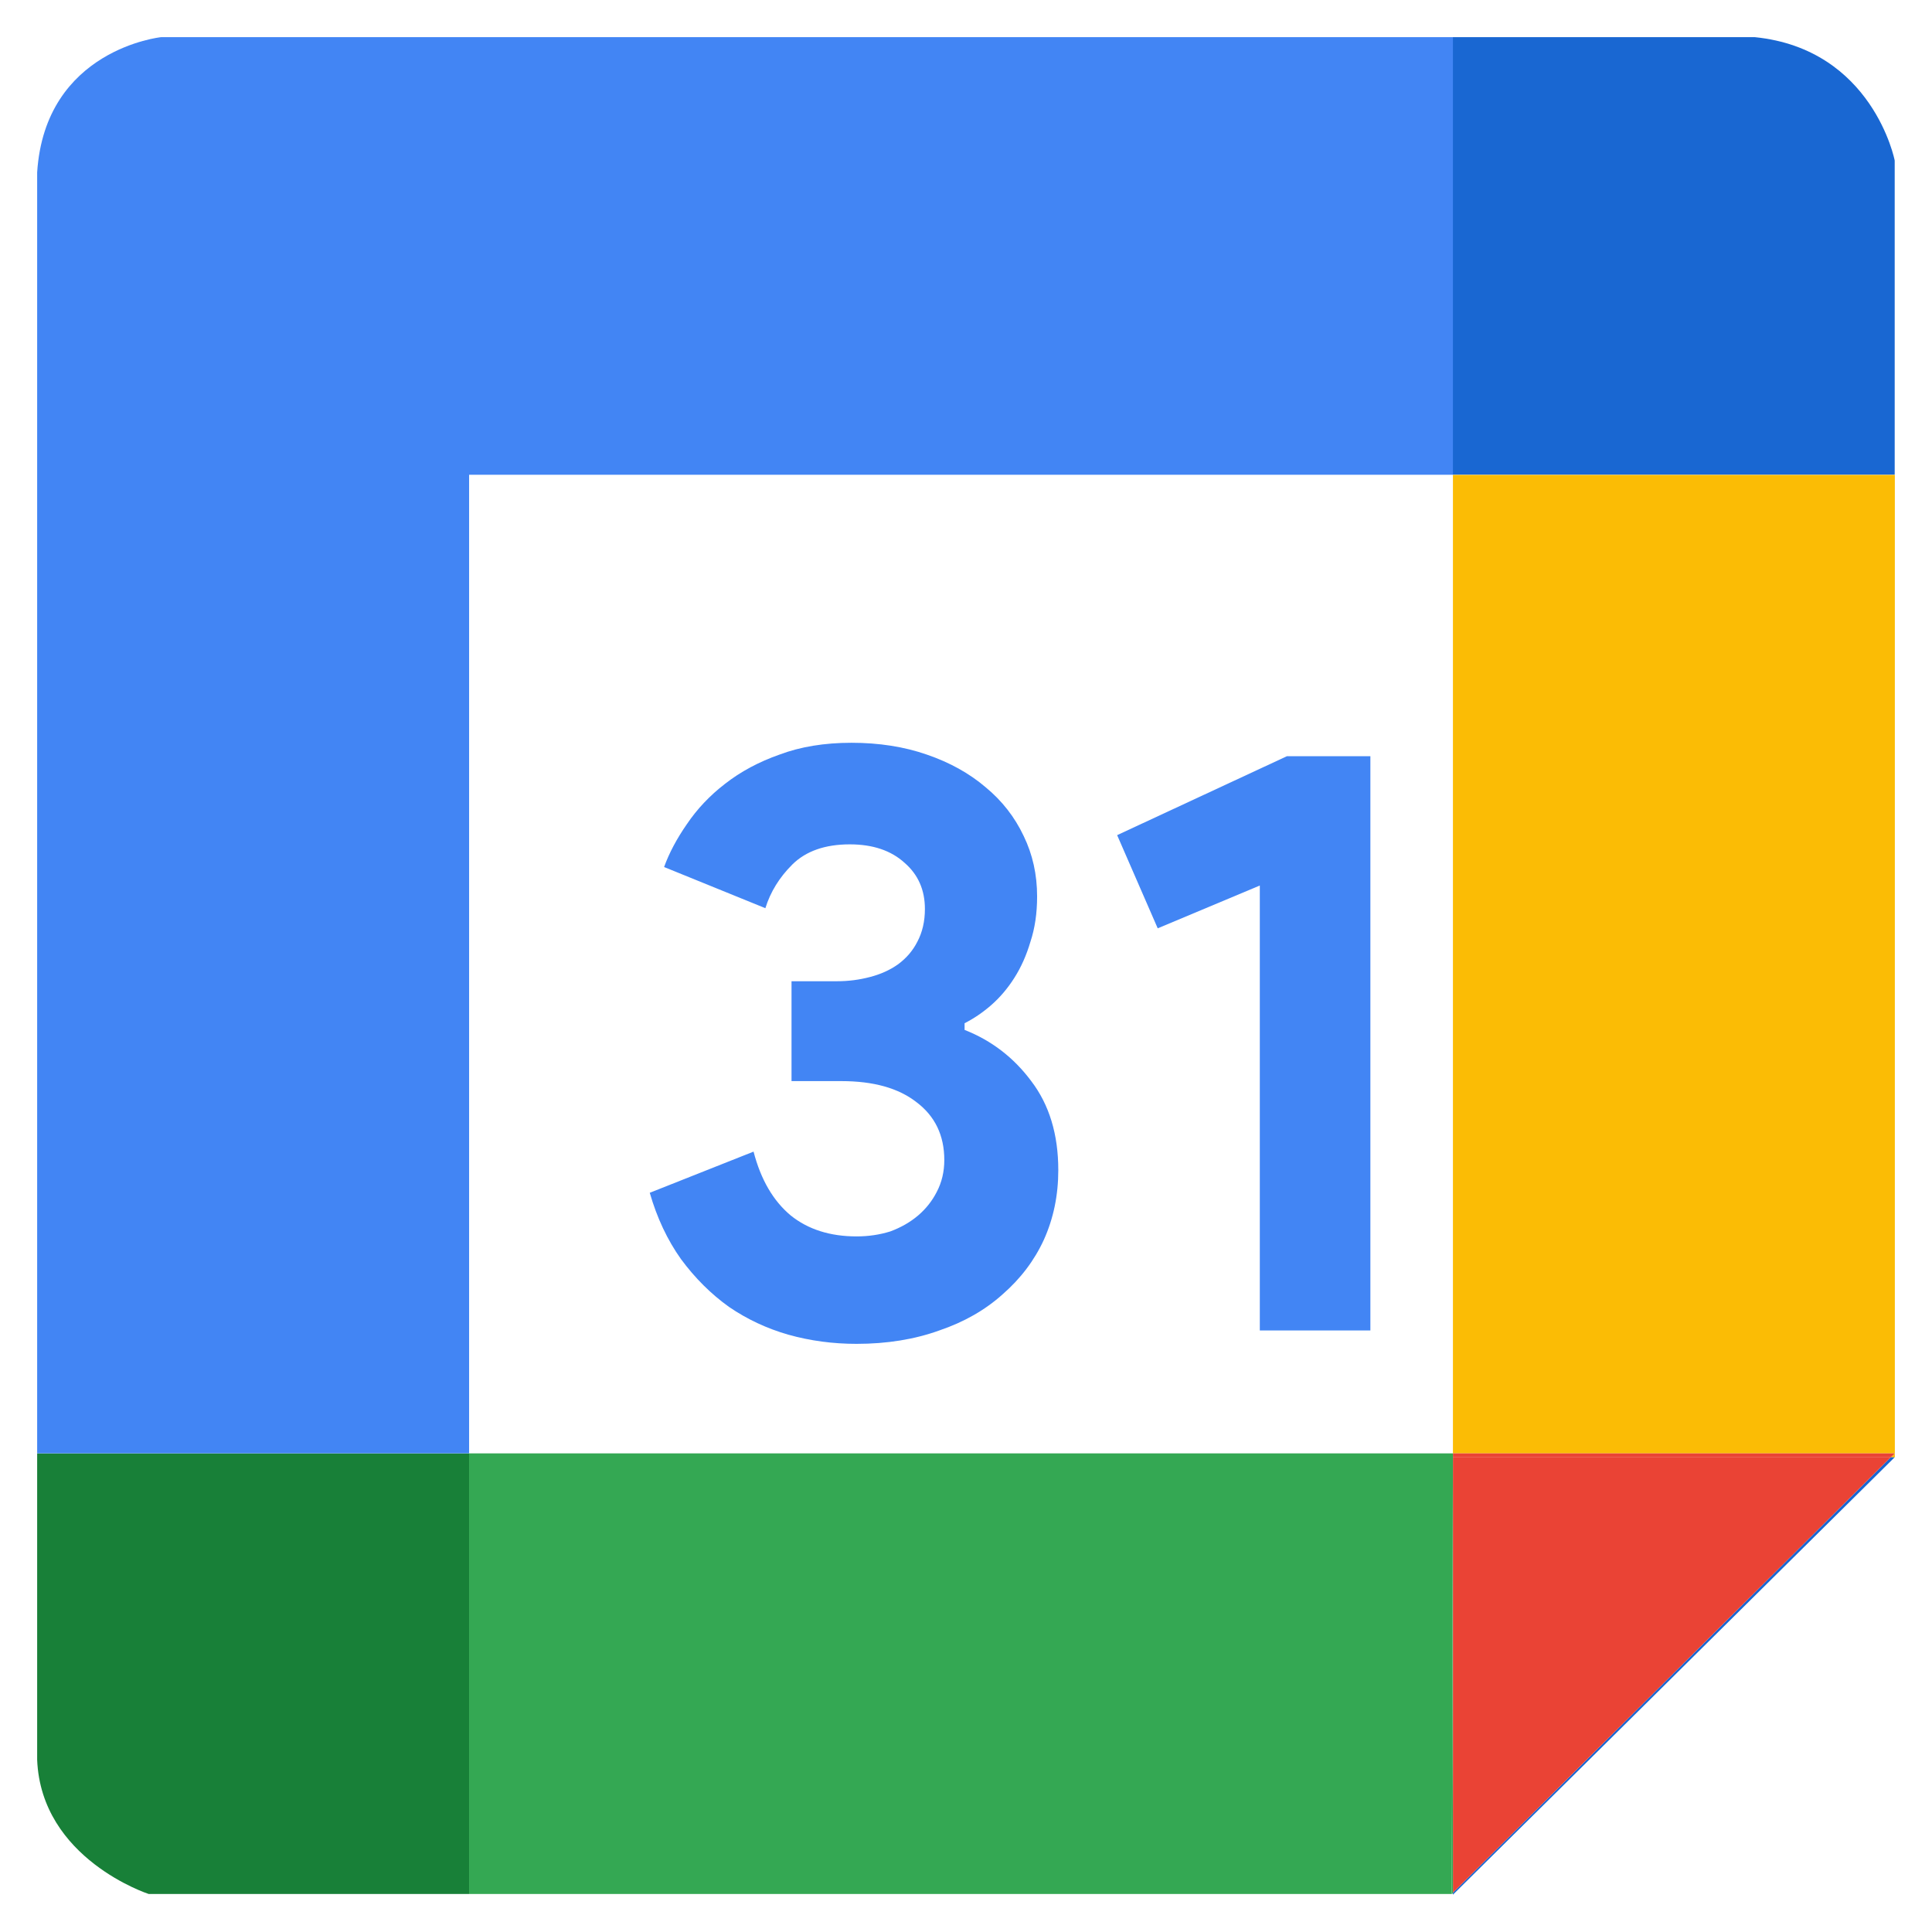 <svg width="26" height="26" viewBox="0 0 26 26" fill="none" xmlns="http://www.w3.org/2000/svg">
<path d="M23.616 0.5H19.552V6.389H25.498V2.161C25.5 2.161 25.204 0.661 23.616 0.5Z" fill="#1967D2"/>
<path d="M19.553 25.471V25.486V25.498L25.5 19.609H25.447L19.553 25.471Z" fill="#1967D2"/>
<path d="M25.5 19.611V19.559L25.447 19.611H25.5Z" fill="#FBBC05"/>
<path d="M25.5 6.391H19.553V19.559H25.5V6.391Z" fill="#FBBC05"/>
<path d="M25.447 19.609H19.553V25.471L25.447 19.609Z" fill="#EA4335"/>
<path d="M19.553 19.611H25.447L25.5 19.559H19.553V19.611Z" fill="#EA4335"/>
<path d="M19.539 25.483H19.553V25.469L19.539 25.483Z" fill="#34A853"/>
<path d="M6.313 19.559V25.488H19.538L19.553 19.559H6.313Z" fill="#34A853"/>
<path d="M19.553 19.612V19.559L19.539 25.488L19.553 25.473V19.612Z" fill="#34A853"/>
<path d="M0.5 19.559V23.681C0.553 25.019 2 25.488 2 25.488H6.313V19.559H0.5Z" fill="#188038"/>
<path d="M6.313 6.389H19.553V0.5H2.168C2.168 0.5 0.607 0.661 0.5 2.32V19.558H6.313V6.389Z" fill="#4285F4"/>
<path d="M11.527 18.085C11.209 18.085 10.902 18.044 10.607 17.961C10.319 17.878 10.054 17.754 9.811 17.588C9.569 17.415 9.353 17.2 9.164 16.944C8.982 16.688 8.842 16.391 8.744 16.052L10.141 15.498C10.239 15.875 10.406 16.161 10.641 16.357C10.875 16.545 11.171 16.639 11.527 16.639C11.686 16.639 11.837 16.617 11.981 16.572C12.125 16.519 12.25 16.447 12.356 16.357C12.462 16.266 12.545 16.161 12.606 16.041C12.674 15.912 12.708 15.769 12.708 15.611C12.708 15.28 12.583 15.02 12.333 14.832C12.091 14.643 11.754 14.549 11.322 14.549H10.652V13.205H11.265C11.417 13.205 11.565 13.186 11.708 13.148C11.852 13.111 11.977 13.054 12.083 12.979C12.197 12.896 12.284 12.794 12.345 12.674C12.413 12.546 12.447 12.399 12.447 12.233C12.447 11.977 12.356 11.77 12.174 11.612C11.992 11.446 11.746 11.363 11.436 11.363C11.103 11.363 10.845 11.454 10.663 11.634C10.489 11.807 10.368 12.003 10.3 12.222L8.937 11.668C9.005 11.48 9.107 11.288 9.243 11.092C9.38 10.889 9.55 10.708 9.755 10.55C9.967 10.384 10.213 10.252 10.493 10.154C10.773 10.049 11.095 9.996 11.459 9.996C11.83 9.996 12.167 10.049 12.47 10.154C12.78 10.26 13.045 10.407 13.265 10.595C13.484 10.776 13.655 10.994 13.776 11.25C13.897 11.499 13.957 11.77 13.957 12.064C13.957 12.29 13.927 12.493 13.867 12.674C13.814 12.854 13.742 13.016 13.651 13.159C13.56 13.303 13.454 13.427 13.333 13.532C13.219 13.63 13.102 13.709 12.981 13.77V13.86C13.344 14.003 13.643 14.233 13.878 14.549C14.12 14.866 14.242 15.265 14.242 15.747C14.242 16.086 14.177 16.398 14.048 16.684C13.92 16.963 13.734 17.208 13.492 17.419C13.257 17.63 12.973 17.792 12.64 17.905C12.307 18.025 11.936 18.085 11.527 18.085Z" fill="#4285F4"/>
<path d="M16.954 17.905V11.917L15.58 12.493L15.034 11.239L17.318 10.177H18.442V17.905H16.954Z" fill="#4285F4"/>
</svg>
